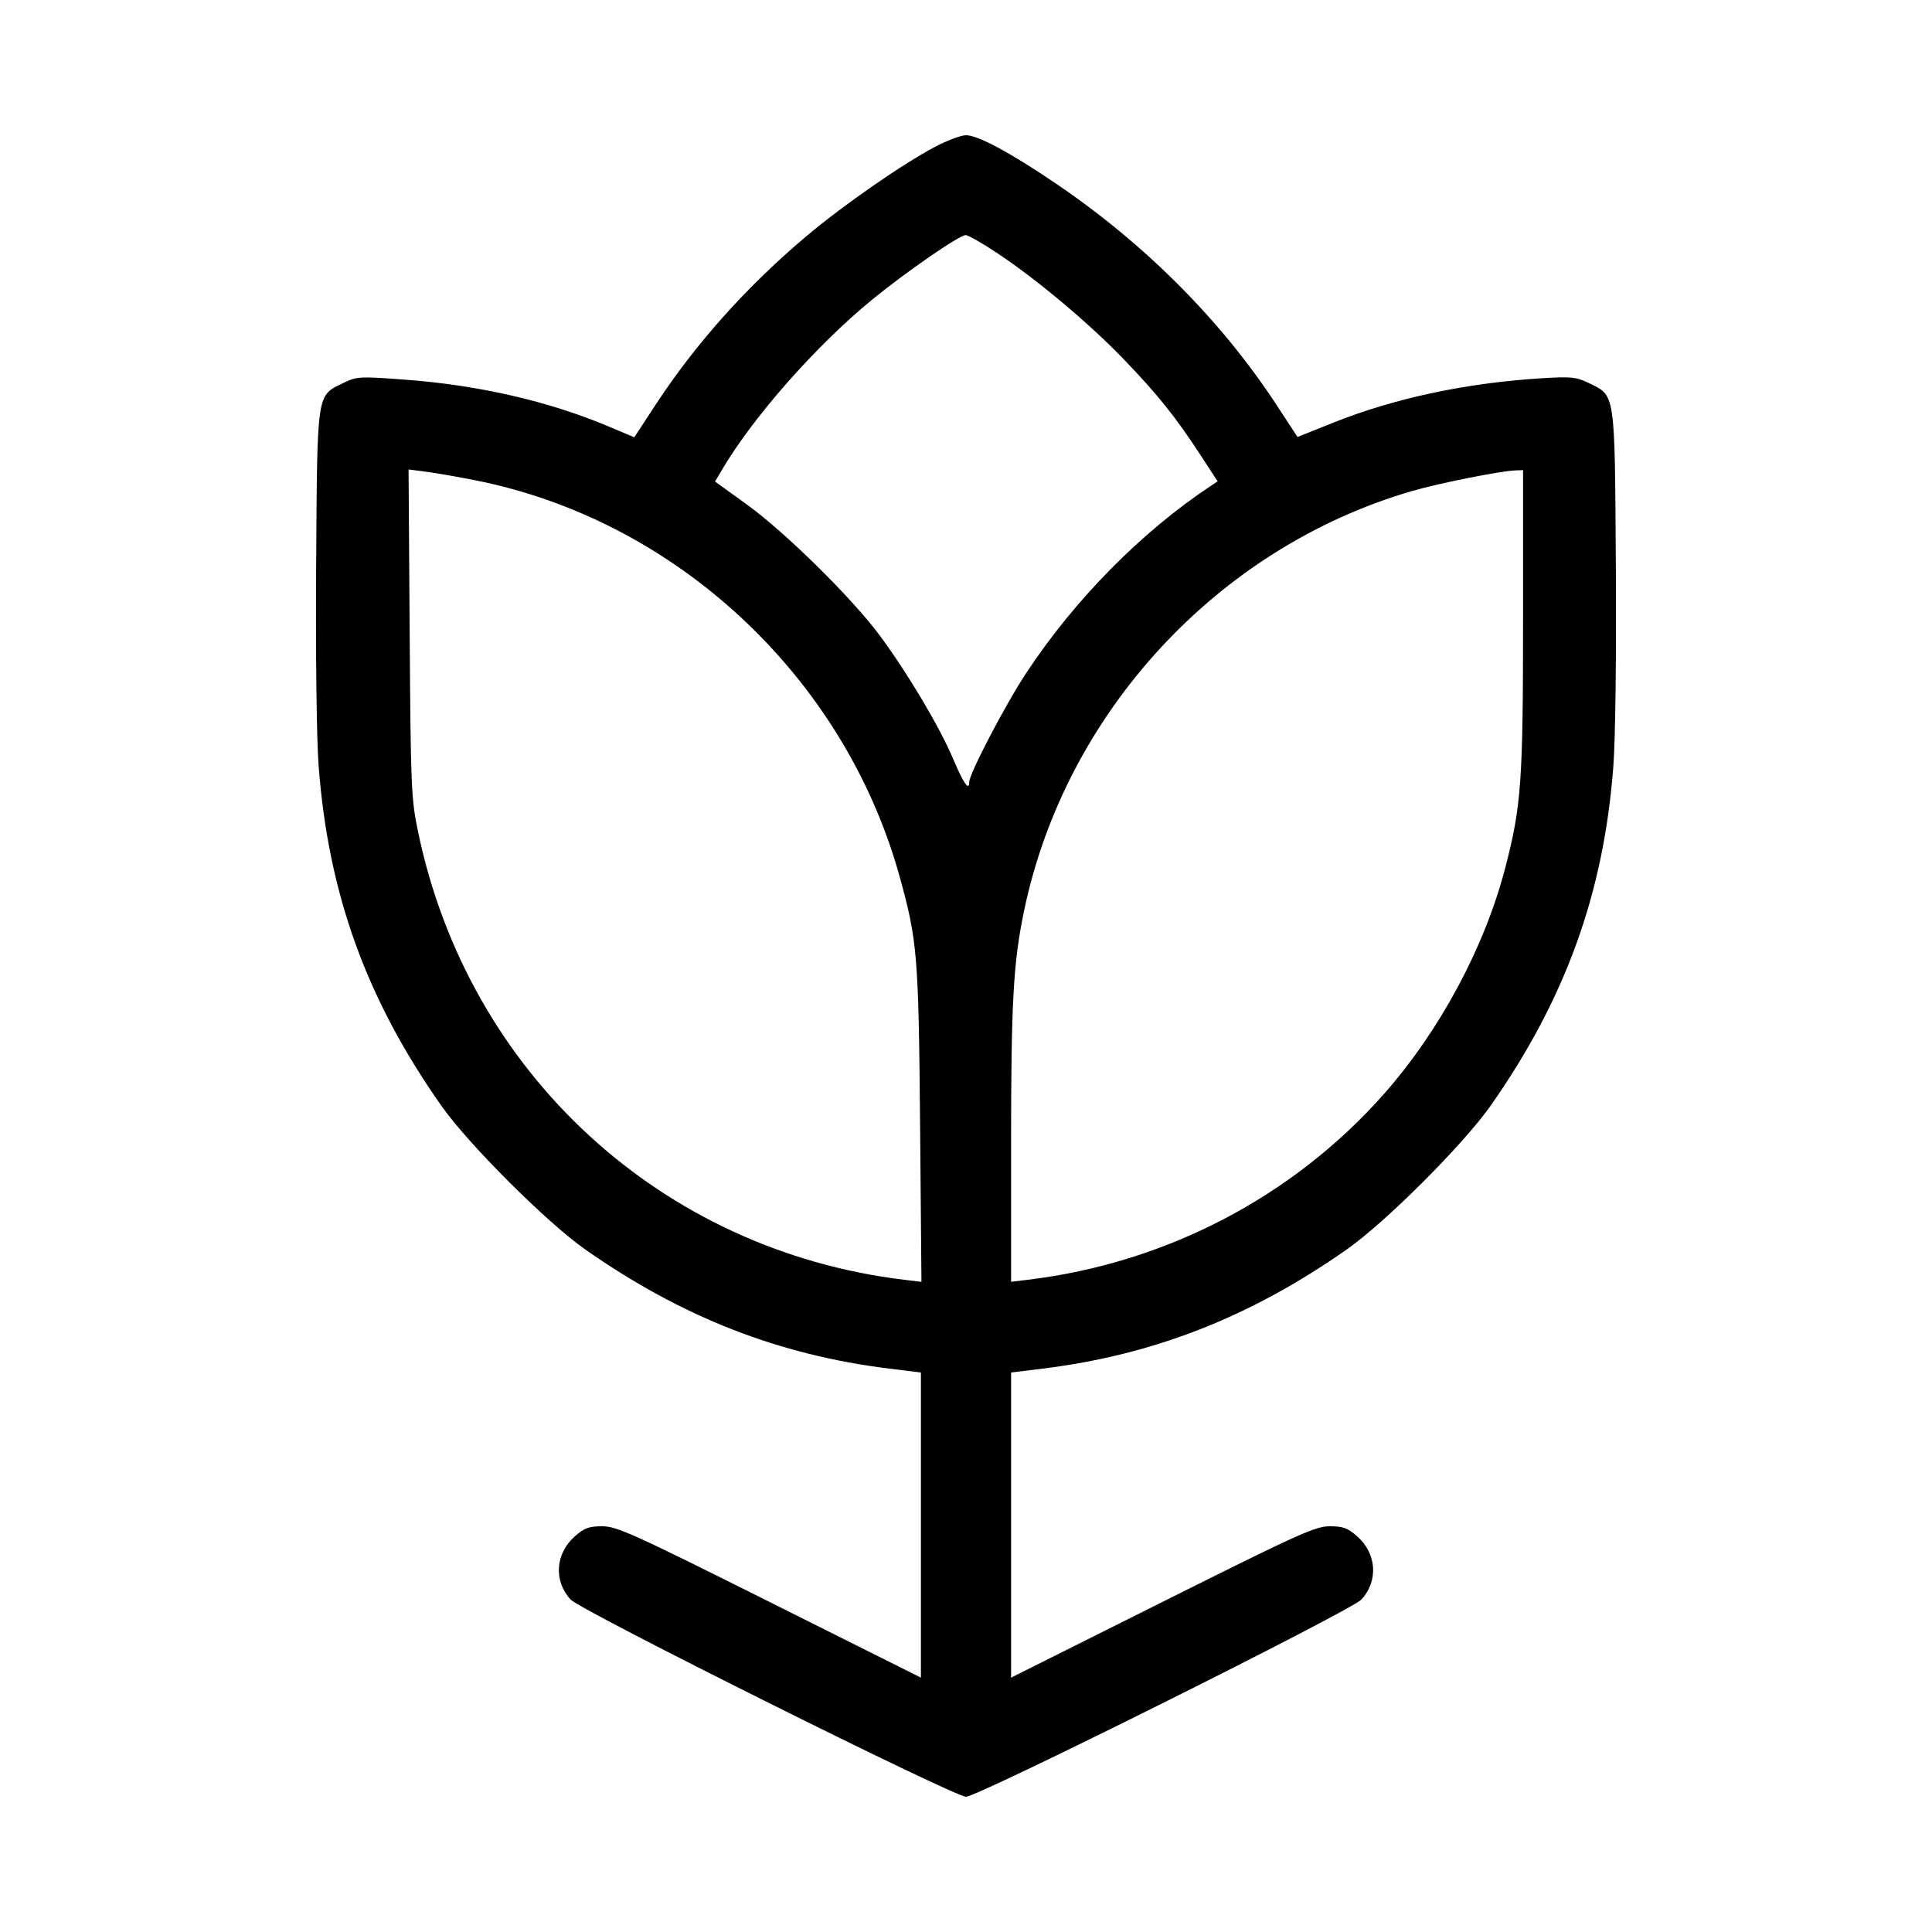 <svg fill="currentColor" viewBox="0 0 256 256" xmlns="http://www.w3.org/2000/svg"><path d="M123.875 19.466 C 119.526 21.773,111.701 27.208,106.880 31.271 C 98.945 37.957,92.198 45.499,86.851 53.659 L 84.044 57.944 80.676 56.523 C 72.708 53.163,63.463 51.035,53.659 50.306 C 47.652 49.860,47.289 49.878,45.543 50.724 C 41.921 52.477,42.045 51.662,41.893 74.880 C 41.815 86.783,41.950 97.904,42.216 101.433 C 43.493 118.421,48.544 132.409,58.512 146.560 C 62.087 151.636,72.470 162.000,77.543 165.556 C 90.322 174.515,103.151 179.540,117.867 181.353 L 122.027 181.865 122.027 202.080 L 122.027 222.295 101.975 212.268 C 83.878 203.217,81.717 202.240,79.803 202.240 C 78.042 202.240,77.429 202.463,76.181 203.559 C 73.575 205.847,73.330 209.491,75.616 211.956 C 76.984 213.432,126.409 238.080,128.000 238.080 C 129.591 238.080,179.016 213.432,180.384 211.956 C 182.670 209.491,182.425 205.847,179.819 203.559 C 178.571 202.463,177.958 202.240,176.197 202.240 C 174.283 202.240,172.122 203.217,154.025 212.268 L 133.973 222.295 133.973 202.080 L 133.973 181.865 138.133 181.353 C 152.849 179.540,165.678 174.515,178.457 165.556 C 183.623 161.935,193.935 151.623,197.556 146.457 C 207.435 132.365,212.517 118.294,213.776 101.547 C 214.051 97.888,214.186 86.991,214.107 74.880 C 213.956 51.672,214.077 52.476,210.470 50.730 C 208.858 49.950,208.161 49.881,204.274 50.121 C 194.260 50.738,184.707 52.780,176.554 56.048 L 171.928 57.902 169.135 53.638 C 161.807 42.453,151.742 32.353,139.947 24.344 C 133.892 20.233,129.590 17.920,128.000 17.920 C 127.335 17.920,125.479 18.616,123.875 19.466 M132.143 33.541 C 137.424 37.055,144.293 42.820,148.918 47.621 C 153.398 52.272,155.771 55.236,159.120 60.371 L 161.344 63.781 160.408 64.403 C 151.214 70.508,142.412 79.434,135.983 89.173 C 133.225 93.352,128.427 102.526,128.427 103.621 C 128.427 104.883,127.660 103.794,126.343 100.661 C 124.554 96.402,120.275 89.197,116.571 84.206 C 112.848 79.187,104.002 70.480,98.875 66.785 L 94.746 63.809 95.693 62.208 C 99.845 55.187,108.143 45.785,115.534 39.728 C 120.031 36.044,127.100 31.162,127.952 31.153 C 128.278 31.149,130.164 32.224,132.143 33.541 M62.933 63.632 C 89.566 68.894,111.829 89.643,119.178 116.053 C 121.558 124.604,121.721 126.573,121.916 149.033 L 122.097 169.852 119.822 169.578 C 87.605 165.692,62.068 142.183,55.410 110.280 C 54.481 105.826,54.426 104.551,54.285 83.903 L 54.137 62.206 56.402 62.498 C 57.647 62.658,60.587 63.168,62.933 63.632 M201.813 82.185 C 201.813 103.577,201.581 106.808,199.454 114.993 C 196.723 125.505,190.784 136.575,183.376 144.960 C 171.353 158.570,154.486 167.373,136.213 169.573 L 133.973 169.843 133.973 151.740 C 133.973 132.828,134.267 127.529,135.696 120.680 C 141.177 94.407,161.391 72.537,187.093 65.069 C 190.752 64.006,198.808 62.401,200.853 62.328 L 201.813 62.293 201.813 82.185 " stroke="none" fill-rule="evenodd"></path></svg>
